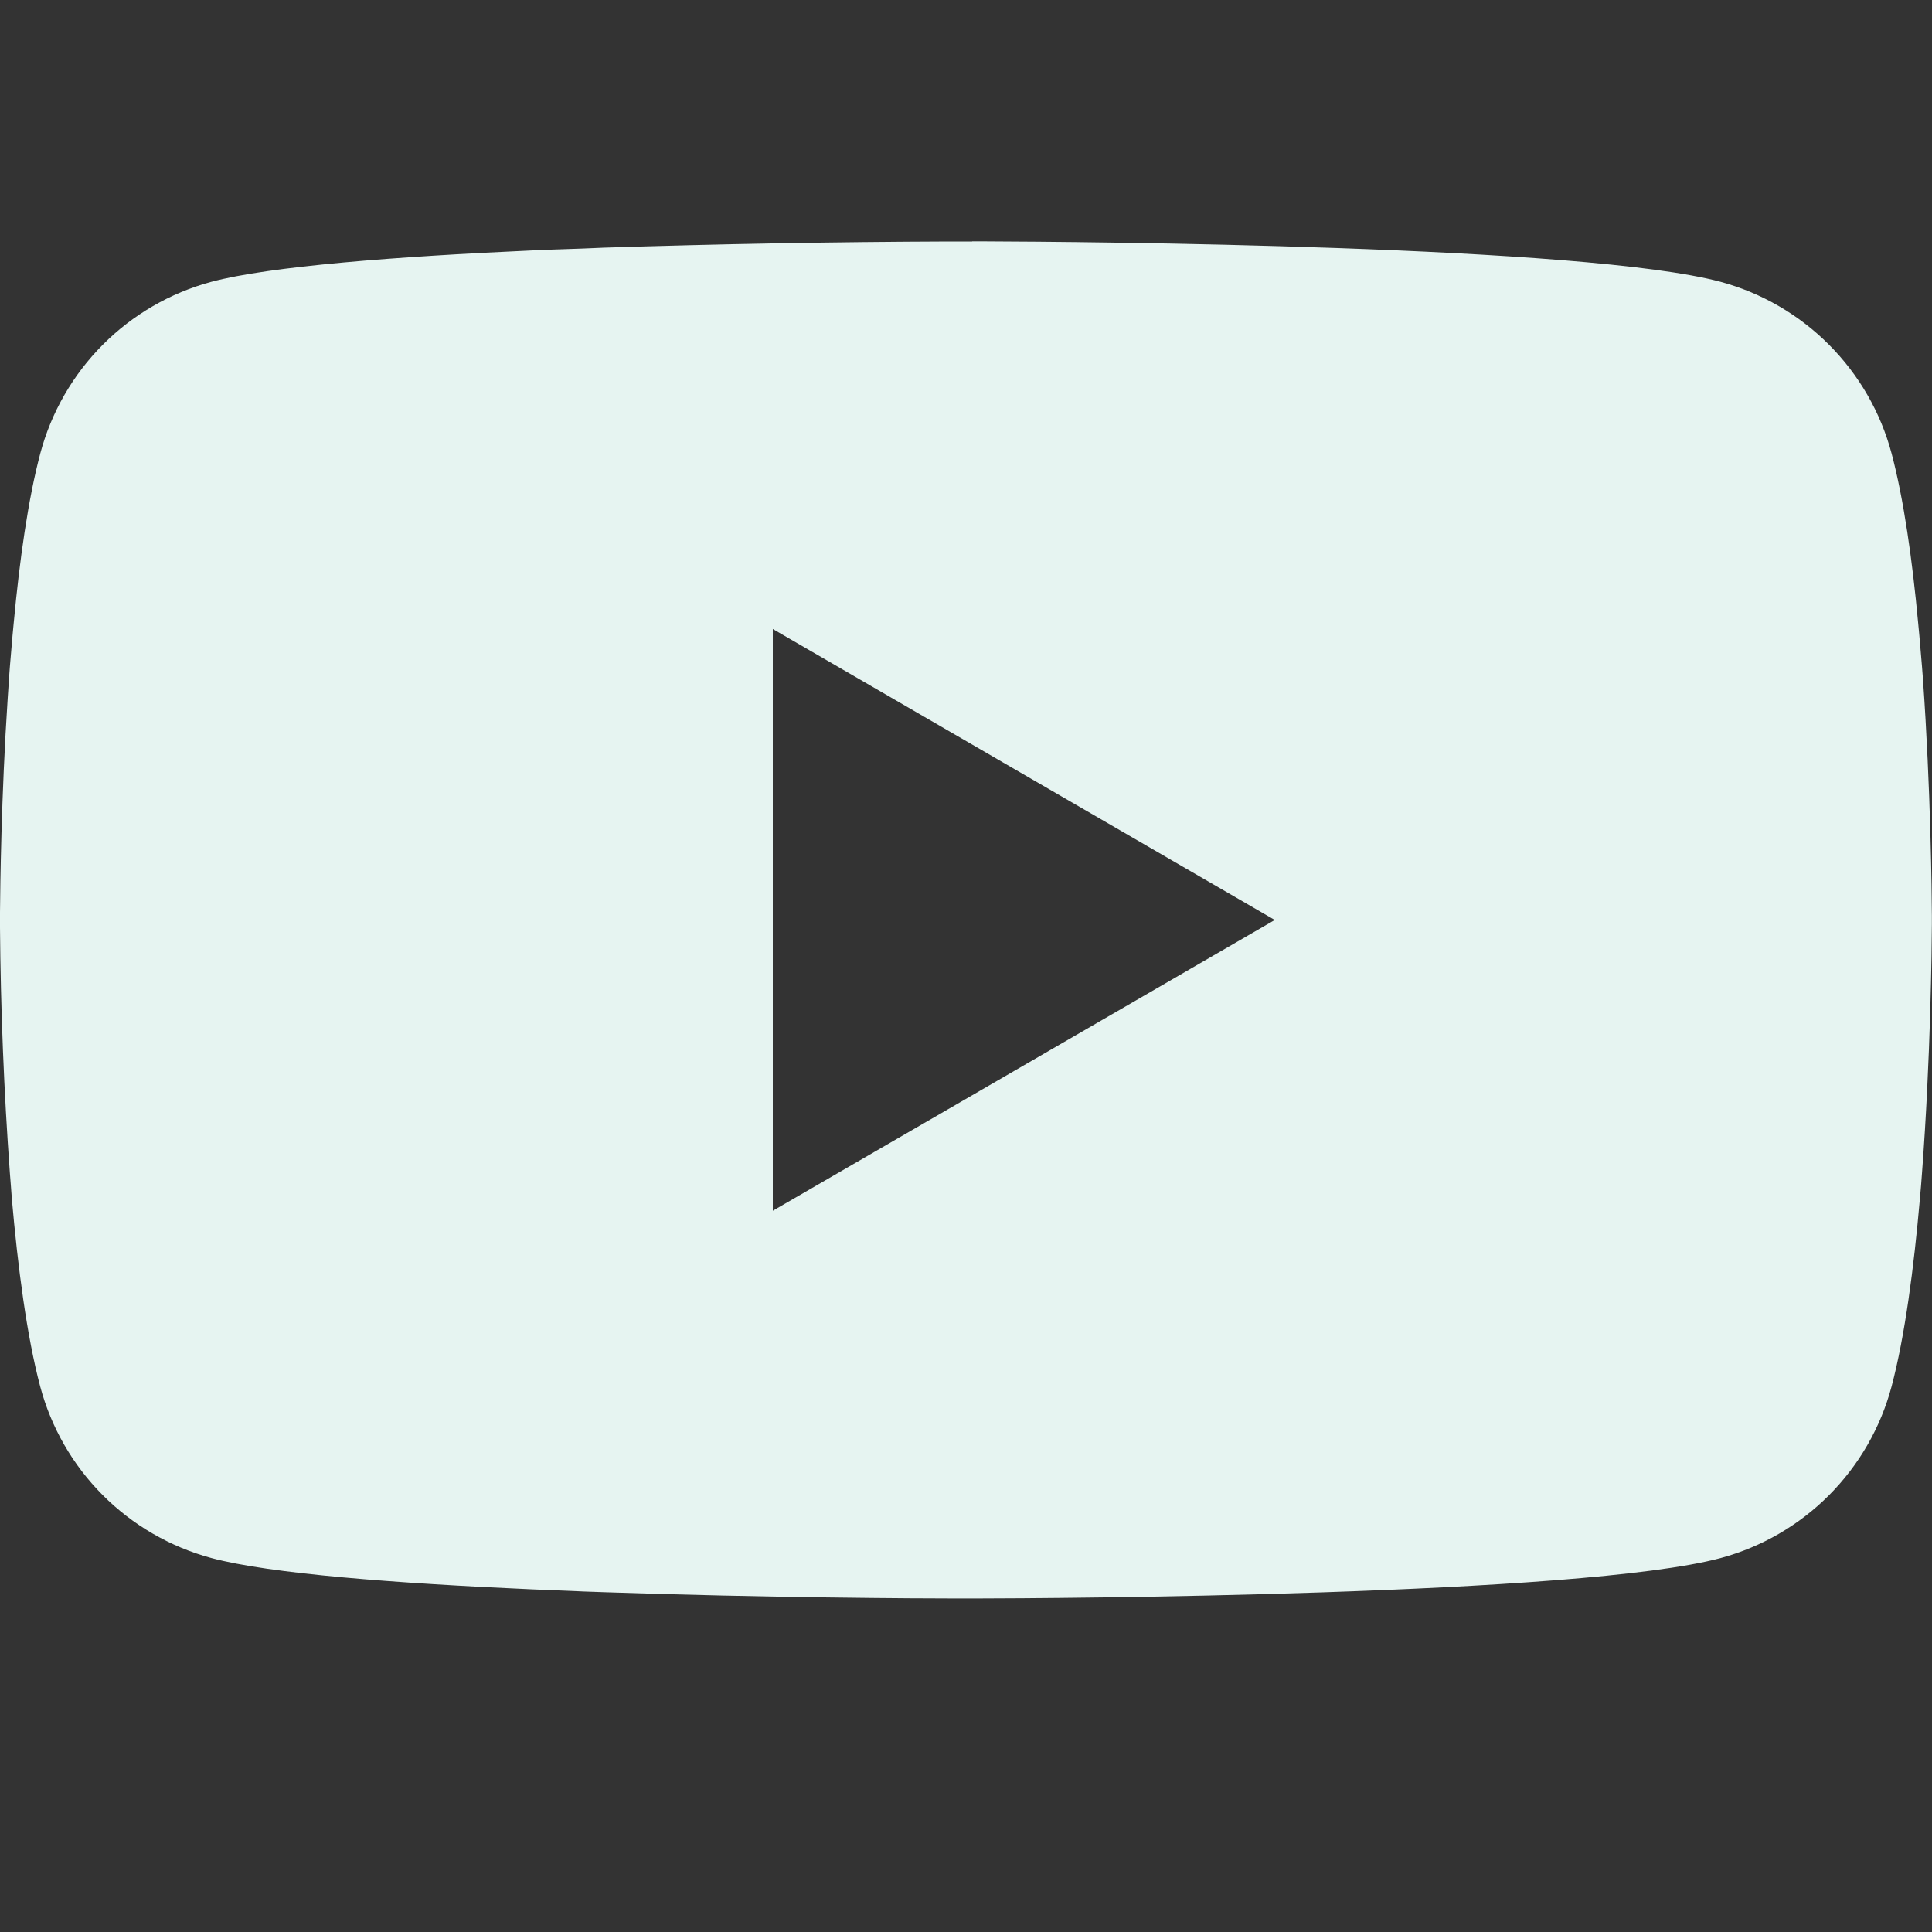 <svg width="60" height="60" viewBox="0 0 60 60" fill="none" xmlns="http://www.w3.org/2000/svg">
<rect x="0" y="0" width="60" height="60" fill="#333333" stroke="none"/>
<g clip-path="url(#clip0_10_43)">
<path d="M30.191 7.496H30.525C33.608 7.508 49.226 7.62 53.438 8.753C54.711 9.098 55.871 9.772 56.802 10.706C57.733 11.641 58.403 12.803 58.744 14.078C59.123 15.502 59.389 17.389 59.569 19.335L59.606 19.725L59.689 20.7L59.719 21.09C59.962 24.517 59.992 27.727 59.996 28.429V28.71C59.992 29.438 59.959 32.865 59.689 36.435L59.659 36.829L59.625 37.219C59.438 39.364 59.16 41.494 58.744 43.061C58.404 44.336 57.734 45.499 56.803 46.434C55.872 47.368 54.711 48.042 53.438 48.386C49.087 49.556 32.554 49.639 30.262 49.642H29.73C28.571 49.642 23.779 49.62 18.754 49.447L18.116 49.425L17.79 49.41L17.149 49.384L16.508 49.358C12.345 49.174 8.381 48.877 6.555 48.383C5.282 48.038 4.121 47.365 3.19 46.432C2.259 45.498 1.589 44.335 1.249 43.061C0.833 41.498 0.555 39.364 0.367 37.219L0.338 36.825L0.307 36.435C0.122 33.894 0.02 31.348 0 28.8L0 28.339C0.007 27.532 0.037 24.746 0.24 21.671L0.266 21.285L0.278 21.09L0.307 20.7L0.39 19.725L0.427 19.335C0.608 17.389 0.874 15.499 1.252 14.078C1.593 12.803 2.262 11.64 3.193 10.705C4.124 9.77 5.285 9.097 6.559 8.753C8.385 8.265 12.349 7.965 16.511 7.778L17.149 7.751L17.794 7.729L18.116 7.718L18.758 7.691C22.326 7.576 25.897 7.513 29.468 7.5H30.191V7.496ZM24 19.534V37.601L39.589 28.571L24 19.534Z" fill="#E6F4F1"/>
</g>
<defs>
<clipPath id="clip0_10_43">
<rect width="60" height="60" fill="white"/>
</clipPath>
</defs>
</svg>

